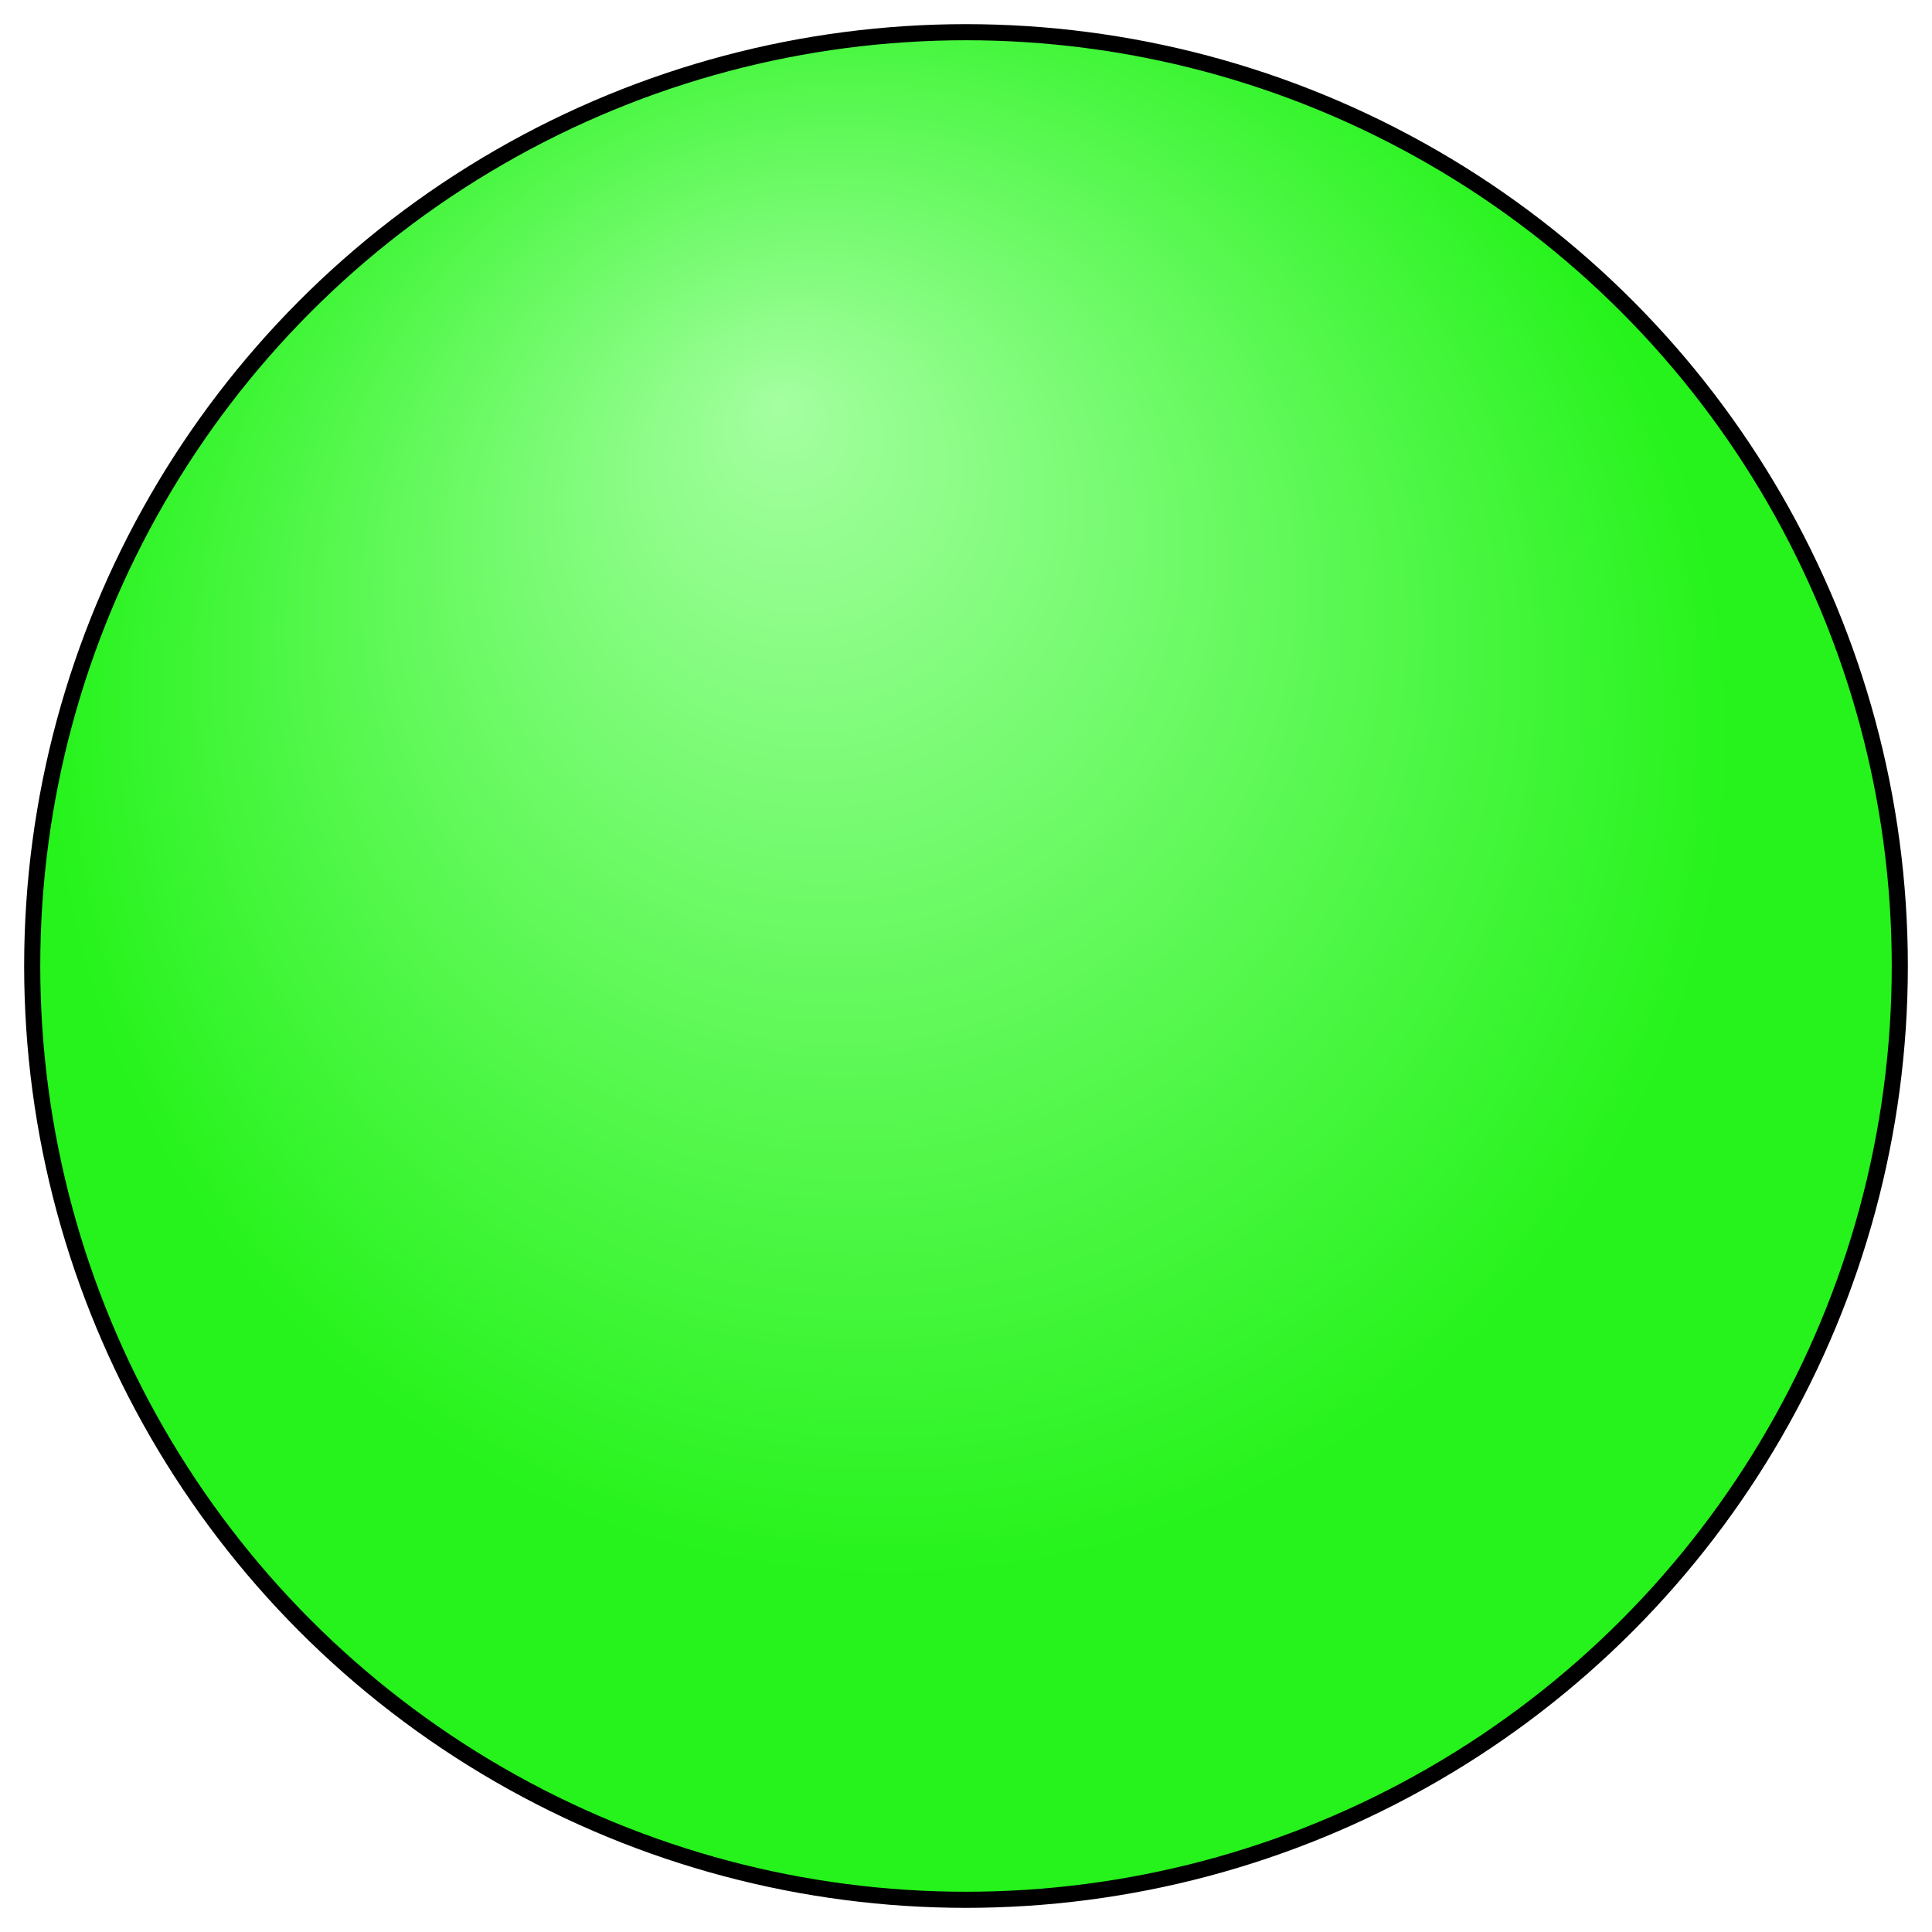 <?xml version="1.0"?>
<svg viewBox="0 0 120 120" version="1.1"
  xmlns="http://www.w3.org/2000/svg">
	<defs>
		<radialGradient id="rad1"
		   cx="50%" cy="50%" r="75%" fx="40%" fy="20%">
		   <stop offset="0" stop-color="#A4FFA0"/>
		   <stop offset="0.6" stop-color="#25F31B"/>
		</radialGradient>
	</defs>
  <circle cx="60" cy="60" r="58" stroke="black" stroke-width="1" fill="url(#rad1)"/>
</svg>